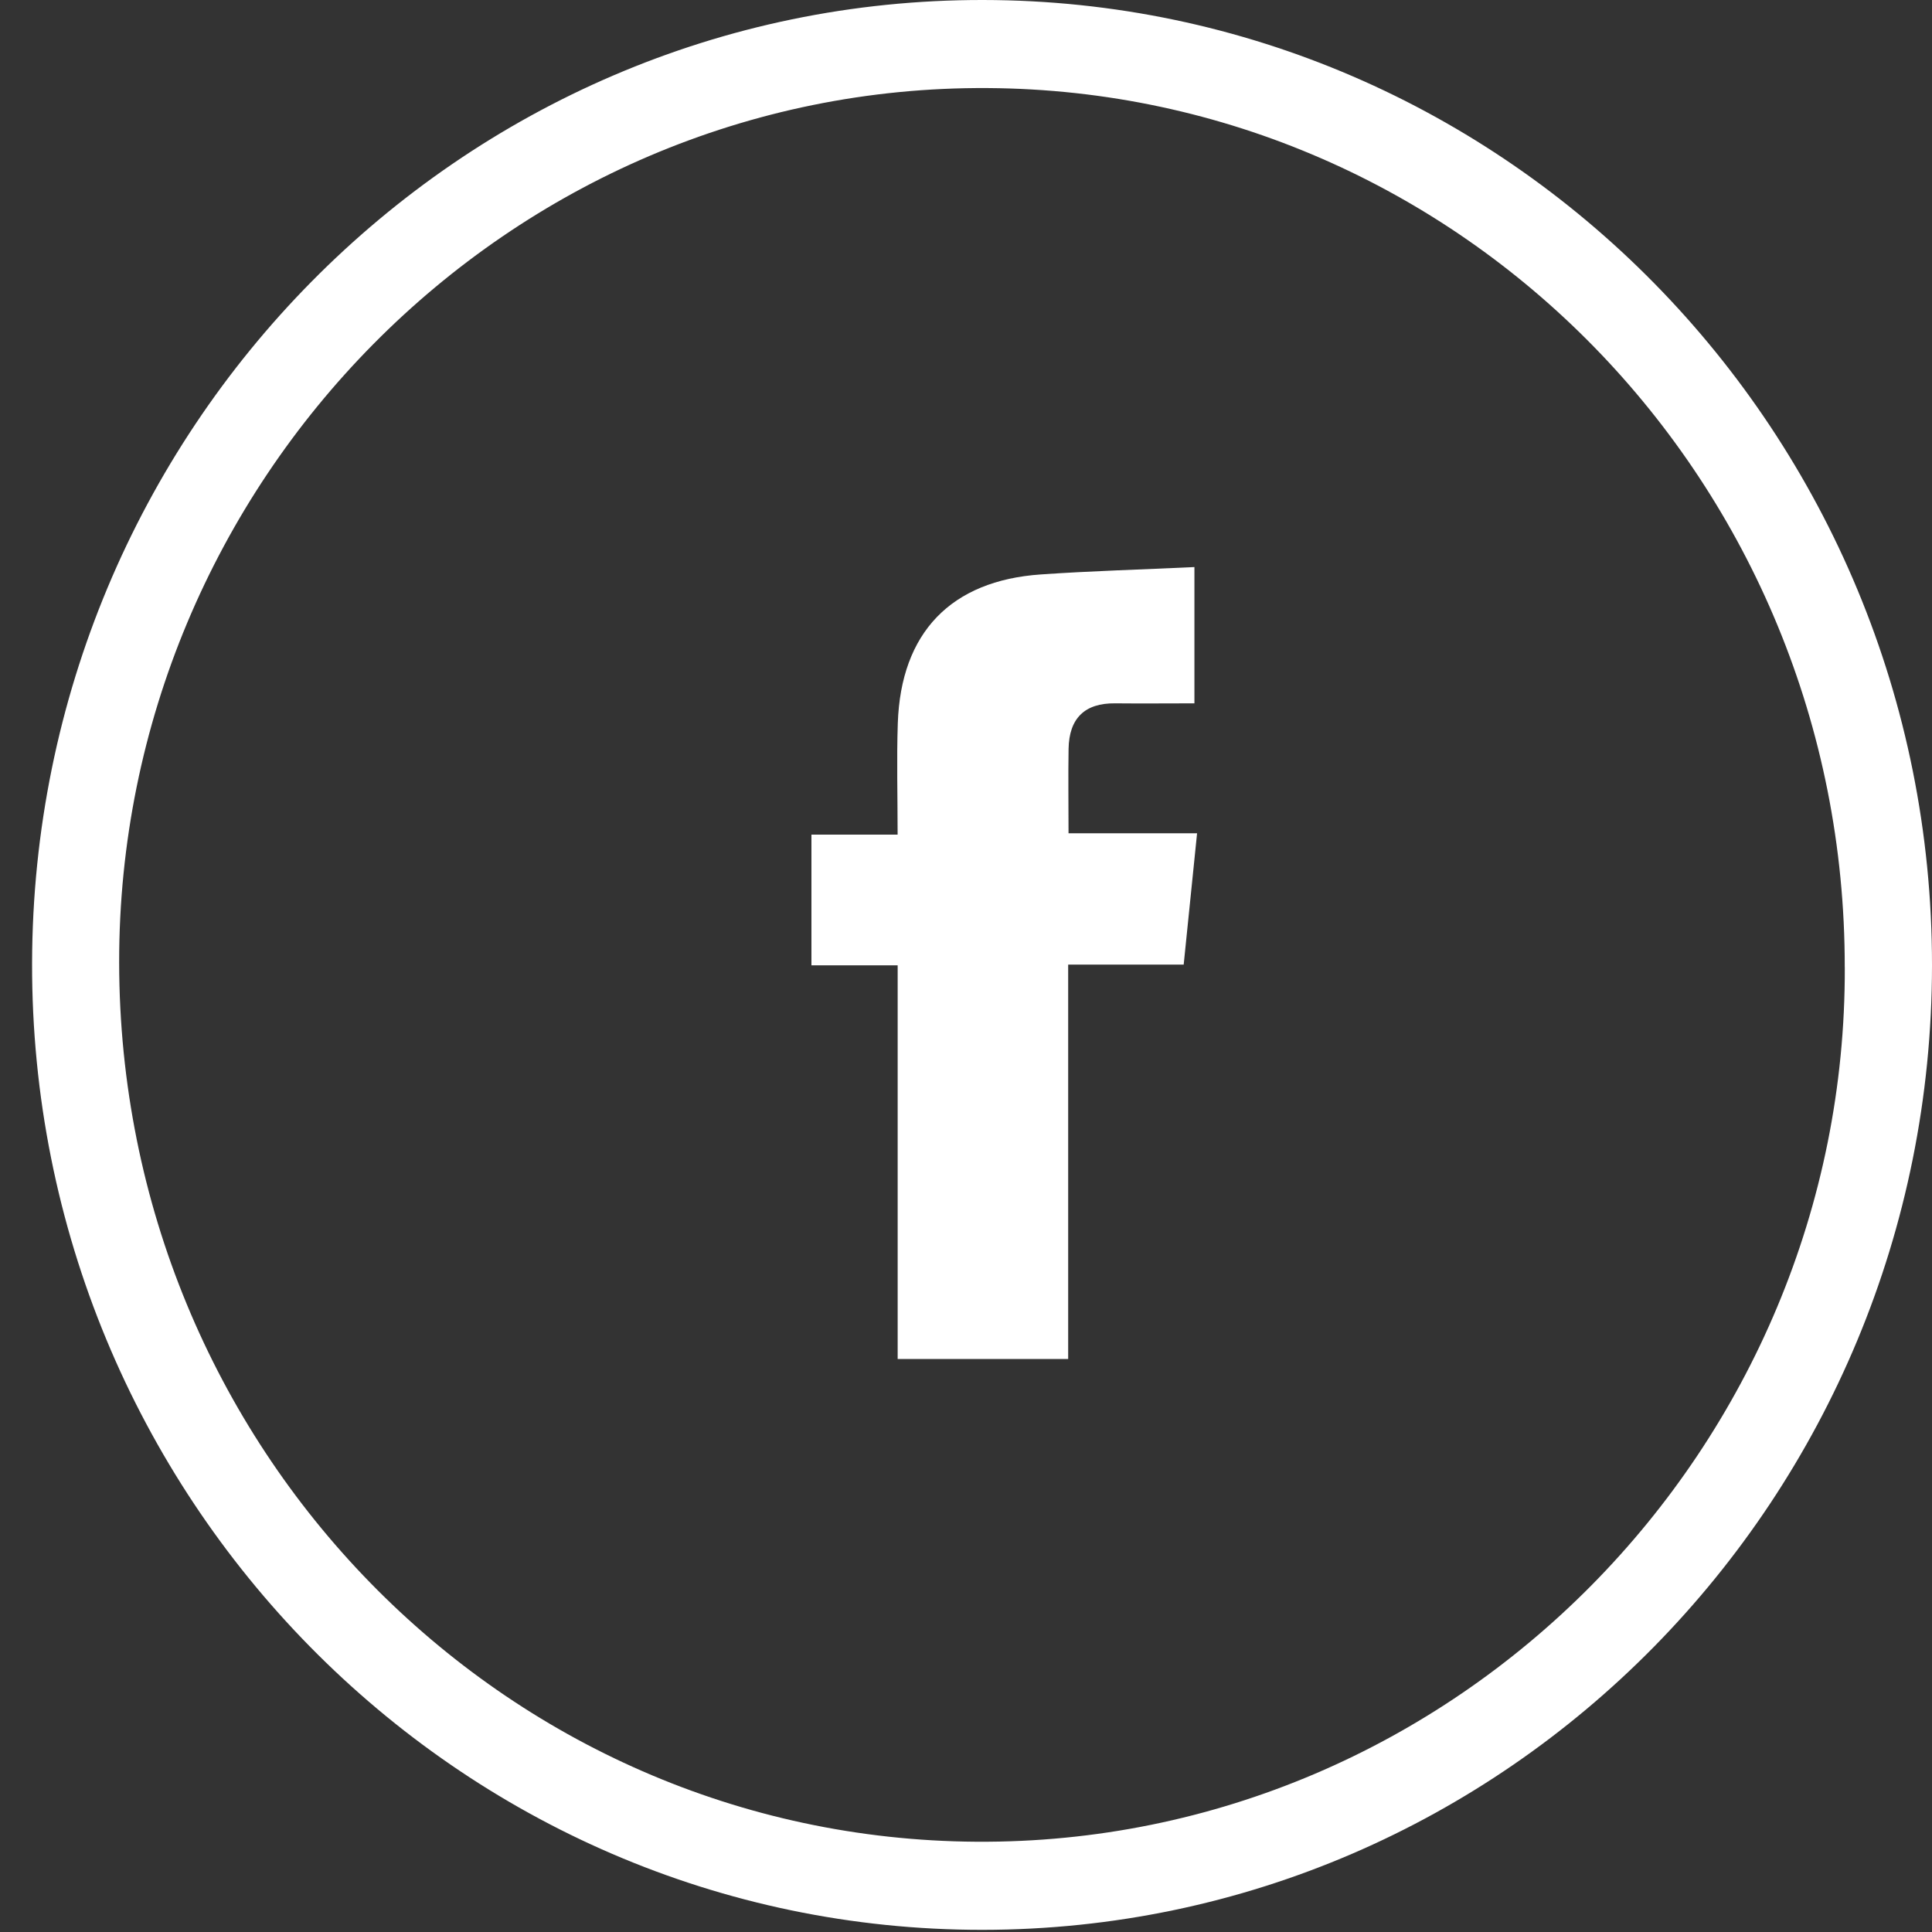 <svg width="43" height="43" viewBox="0 0 43 43" fill="none" xmlns="http://www.w3.org/2000/svg">
<rect x="0" y="0" width="43" height="43" fill="#333333" stroke="none"/>
<path d="M43 21.482C42.997 33.328 33.534 42.943 21.871 42.952C10.179 42.96 0.687 33.306 0.714 21.433C0.741 9.583 10.22 -0.015 21.882 1.80943e-05C33.546 0.015 43.005 9.634 43 21.482ZM41.058 21.527C41.069 10.74 32.532 2.027 21.984 1.96C11.309 1.893 2.64 10.732 2.652 21.424C2.664 32.211 11.184 40.924 21.732 40.991C32.406 41.058 41.094 32.22 41.059 21.527H41.058Z" fill="white"/>
<path d="M23.773 30.247H19.979V21.485H18.06V18.576H19.978C19.978 17.702 19.955 16.898 19.982 16.096C20.051 14.081 21.164 12.922 23.167 12.785C24.284 12.707 25.405 12.677 26.584 12.621V15.654C25.996 15.654 25.408 15.66 24.82 15.654C24.14 15.646 23.795 15.989 23.783 16.667C23.773 17.27 23.782 17.873 23.782 18.546H26.643C26.539 19.561 26.444 20.495 26.345 21.469H23.774V30.248L23.773 30.247Z" fill="white"/>
</svg>
